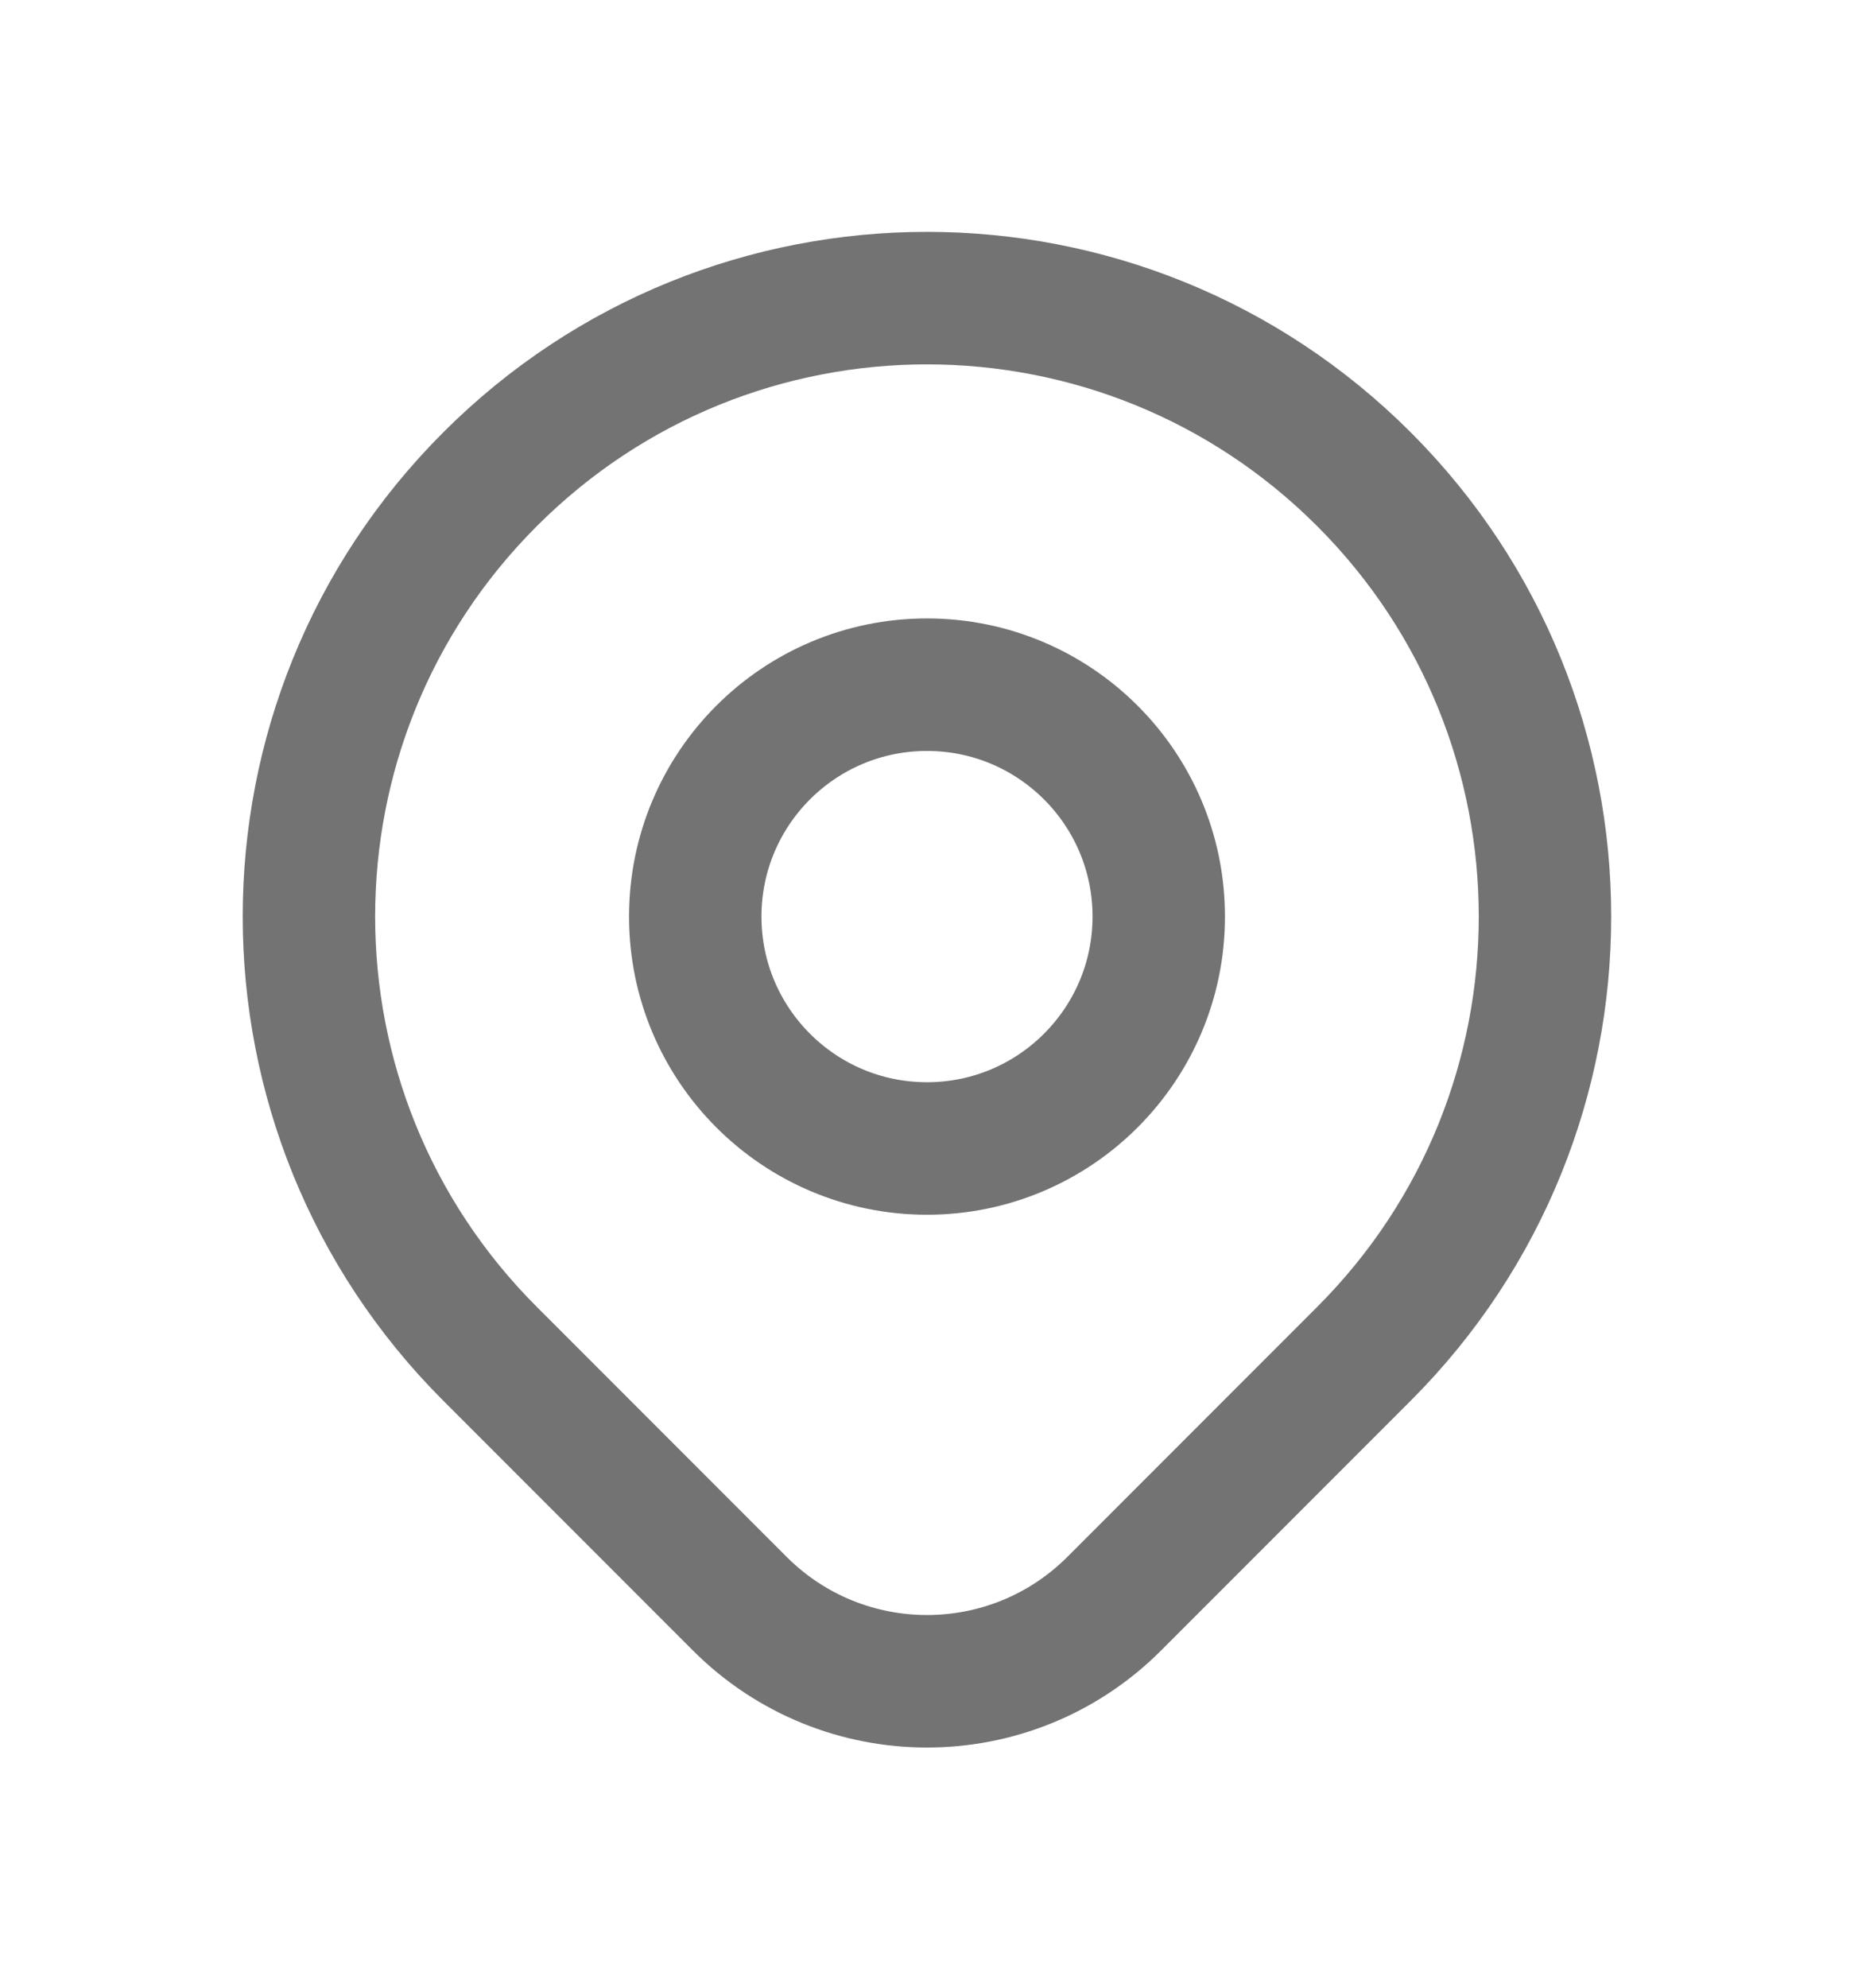 <svg width="14" height="15" viewBox="0 0 14 15" fill="none" xmlns="http://www.w3.org/2000/svg">
<path d="M10.3 10.216C9.879 10.637 9.106 11.41 8.414 12.102C7.633 12.883 6.367 12.883 5.586 12.102C4.907 11.423 4.146 10.662 3.7 10.216C1.877 8.394 1.877 5.439 3.7 3.617C5.522 1.794 8.477 1.794 10.3 3.617C12.122 5.439 12.122 8.394 10.3 10.216Z" stroke="#737373" stroke-linecap="round" stroke-linejoin="round"/>
<path d="M8.75 6.917C8.75 7.883 7.966 8.667 7 8.667C6.033 8.667 5.25 7.883 5.25 6.917C5.25 5.95 6.033 5.167 7 5.167C7.966 5.167 8.75 5.95 8.75 6.917Z" stroke="#737373" stroke-linecap="round" stroke-linejoin="round"/>
</svg>
